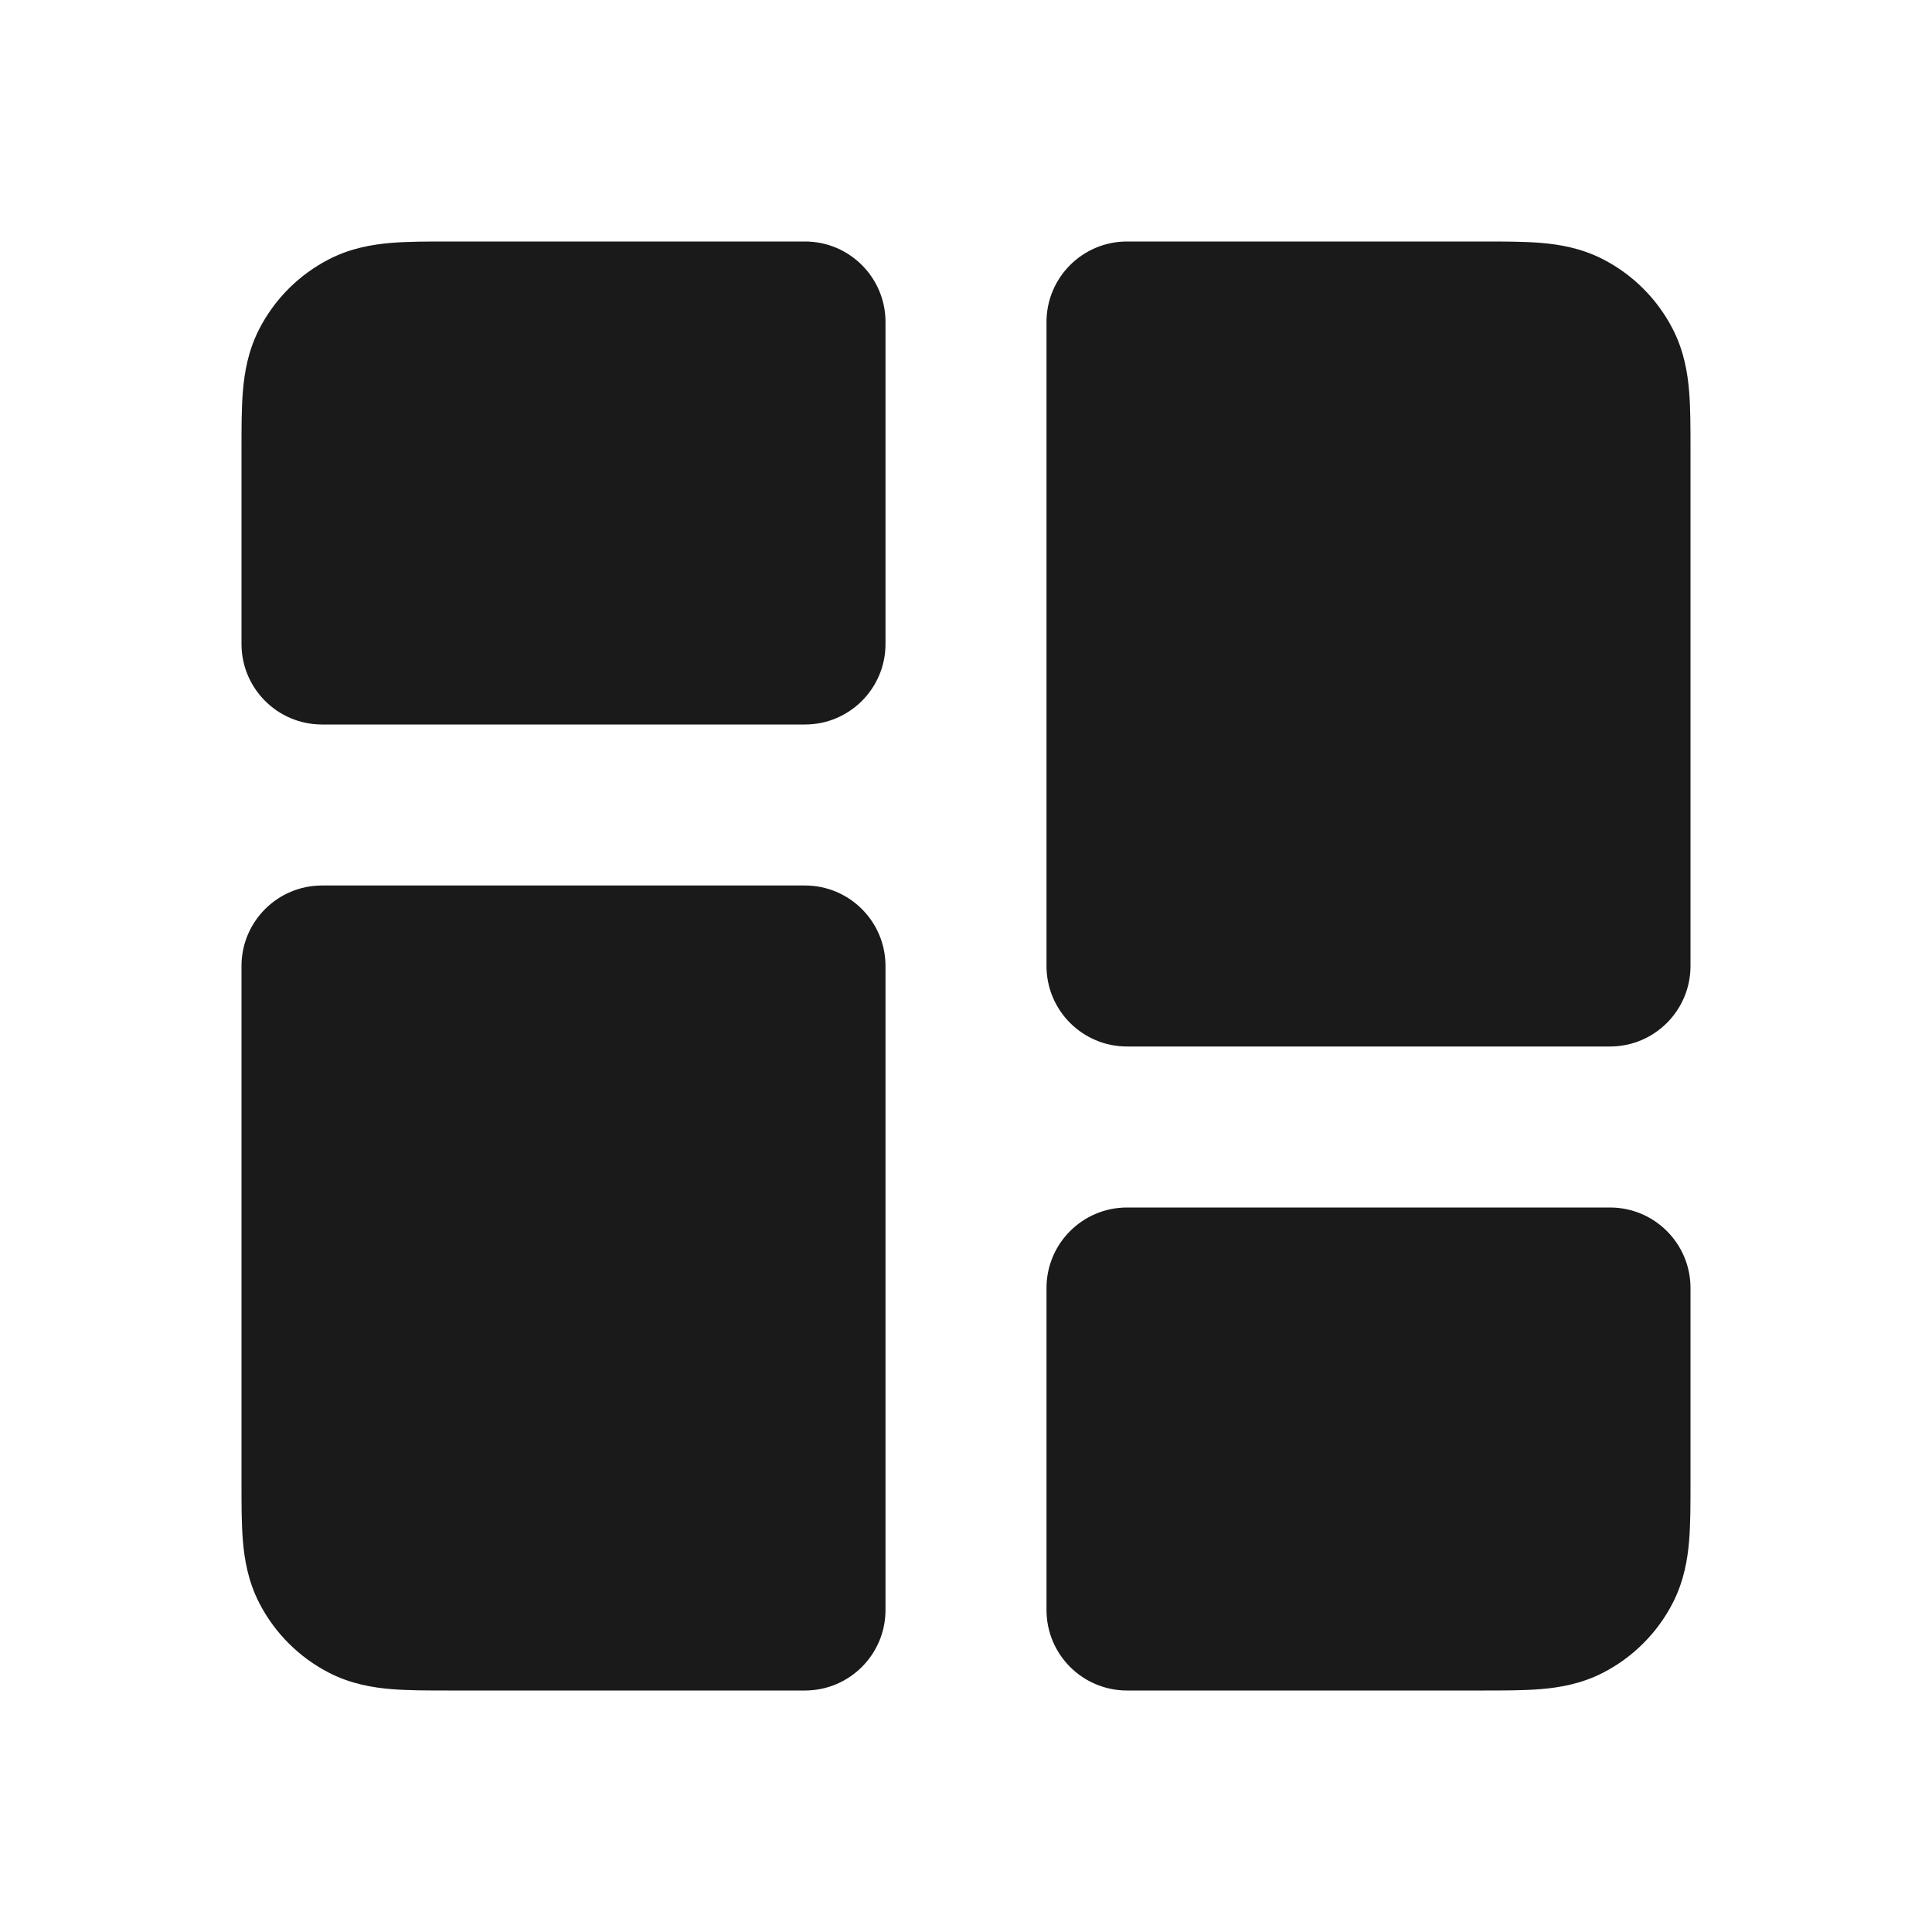 <svg width="24" height="24" viewBox="0 0 24 24" fill="none" xmlns="http://www.w3.org/2000/svg">
<path d="M19.908 3.218C19.637 3.08 19.367 3.036 19.138 3.017C18.93 3 18.684 3 18.432 3L14 3C13.448 3 13 3.448 13 4V12C13 12.552 13.448 13 14 13H20C20.552 13 21 12.552 21 12L21 5.568C21 5.316 21 5.07 20.983 4.862C20.964 4.633 20.92 4.363 20.782 4.092C20.59 3.716 20.284 3.41 19.908 3.218Z" fill="#1A1A1A"/>
<path d="M5.568 3C5.316 3 5.07 3 4.862 3.017C4.633 3.036 4.363 3.08 4.092 3.218C3.716 3.41 3.41 3.716 3.218 4.092C3.08 4.363 3.036 4.633 3.017 4.862C3 5.07 3 5.316 3 5.568L3 8C3 8.552 3.448 9 4 9H10C10.552 9 11 8.552 11 8V4C11 3.448 10.552 3 10 3L5.568 3Z" fill="#1A1A1A"/>
<path d="M14 15C13.448 15 13 15.448 13 16V20C13 20.552 13.448 21 14 21L18.432 21C18.684 21 18.93 21 19.138 20.983C19.367 20.964 19.637 20.92 19.908 20.782C20.284 20.59 20.59 20.284 20.782 19.908C20.92 19.637 20.964 19.367 20.983 19.138C21 18.93 21 18.684 21 18.432L21 16C21 15.448 20.552 15 20 15H14Z" fill="#1A1A1A"/>
<path d="M4 11C3.448 11 3 11.448 3 12L3 18.432C3 18.684 3 18.93 3.017 19.138C3.036 19.367 3.08 19.637 3.218 19.908C3.41 20.284 3.716 20.59 4.092 20.782C4.363 20.92 4.633 20.964 4.862 20.983C5.07 21 5.316 21 5.568 21L10 21C10.552 21 11 20.552 11 20V12C11 11.448 10.552 11 10 11H4Z" fill="#1A1A1A"/>
</svg>
